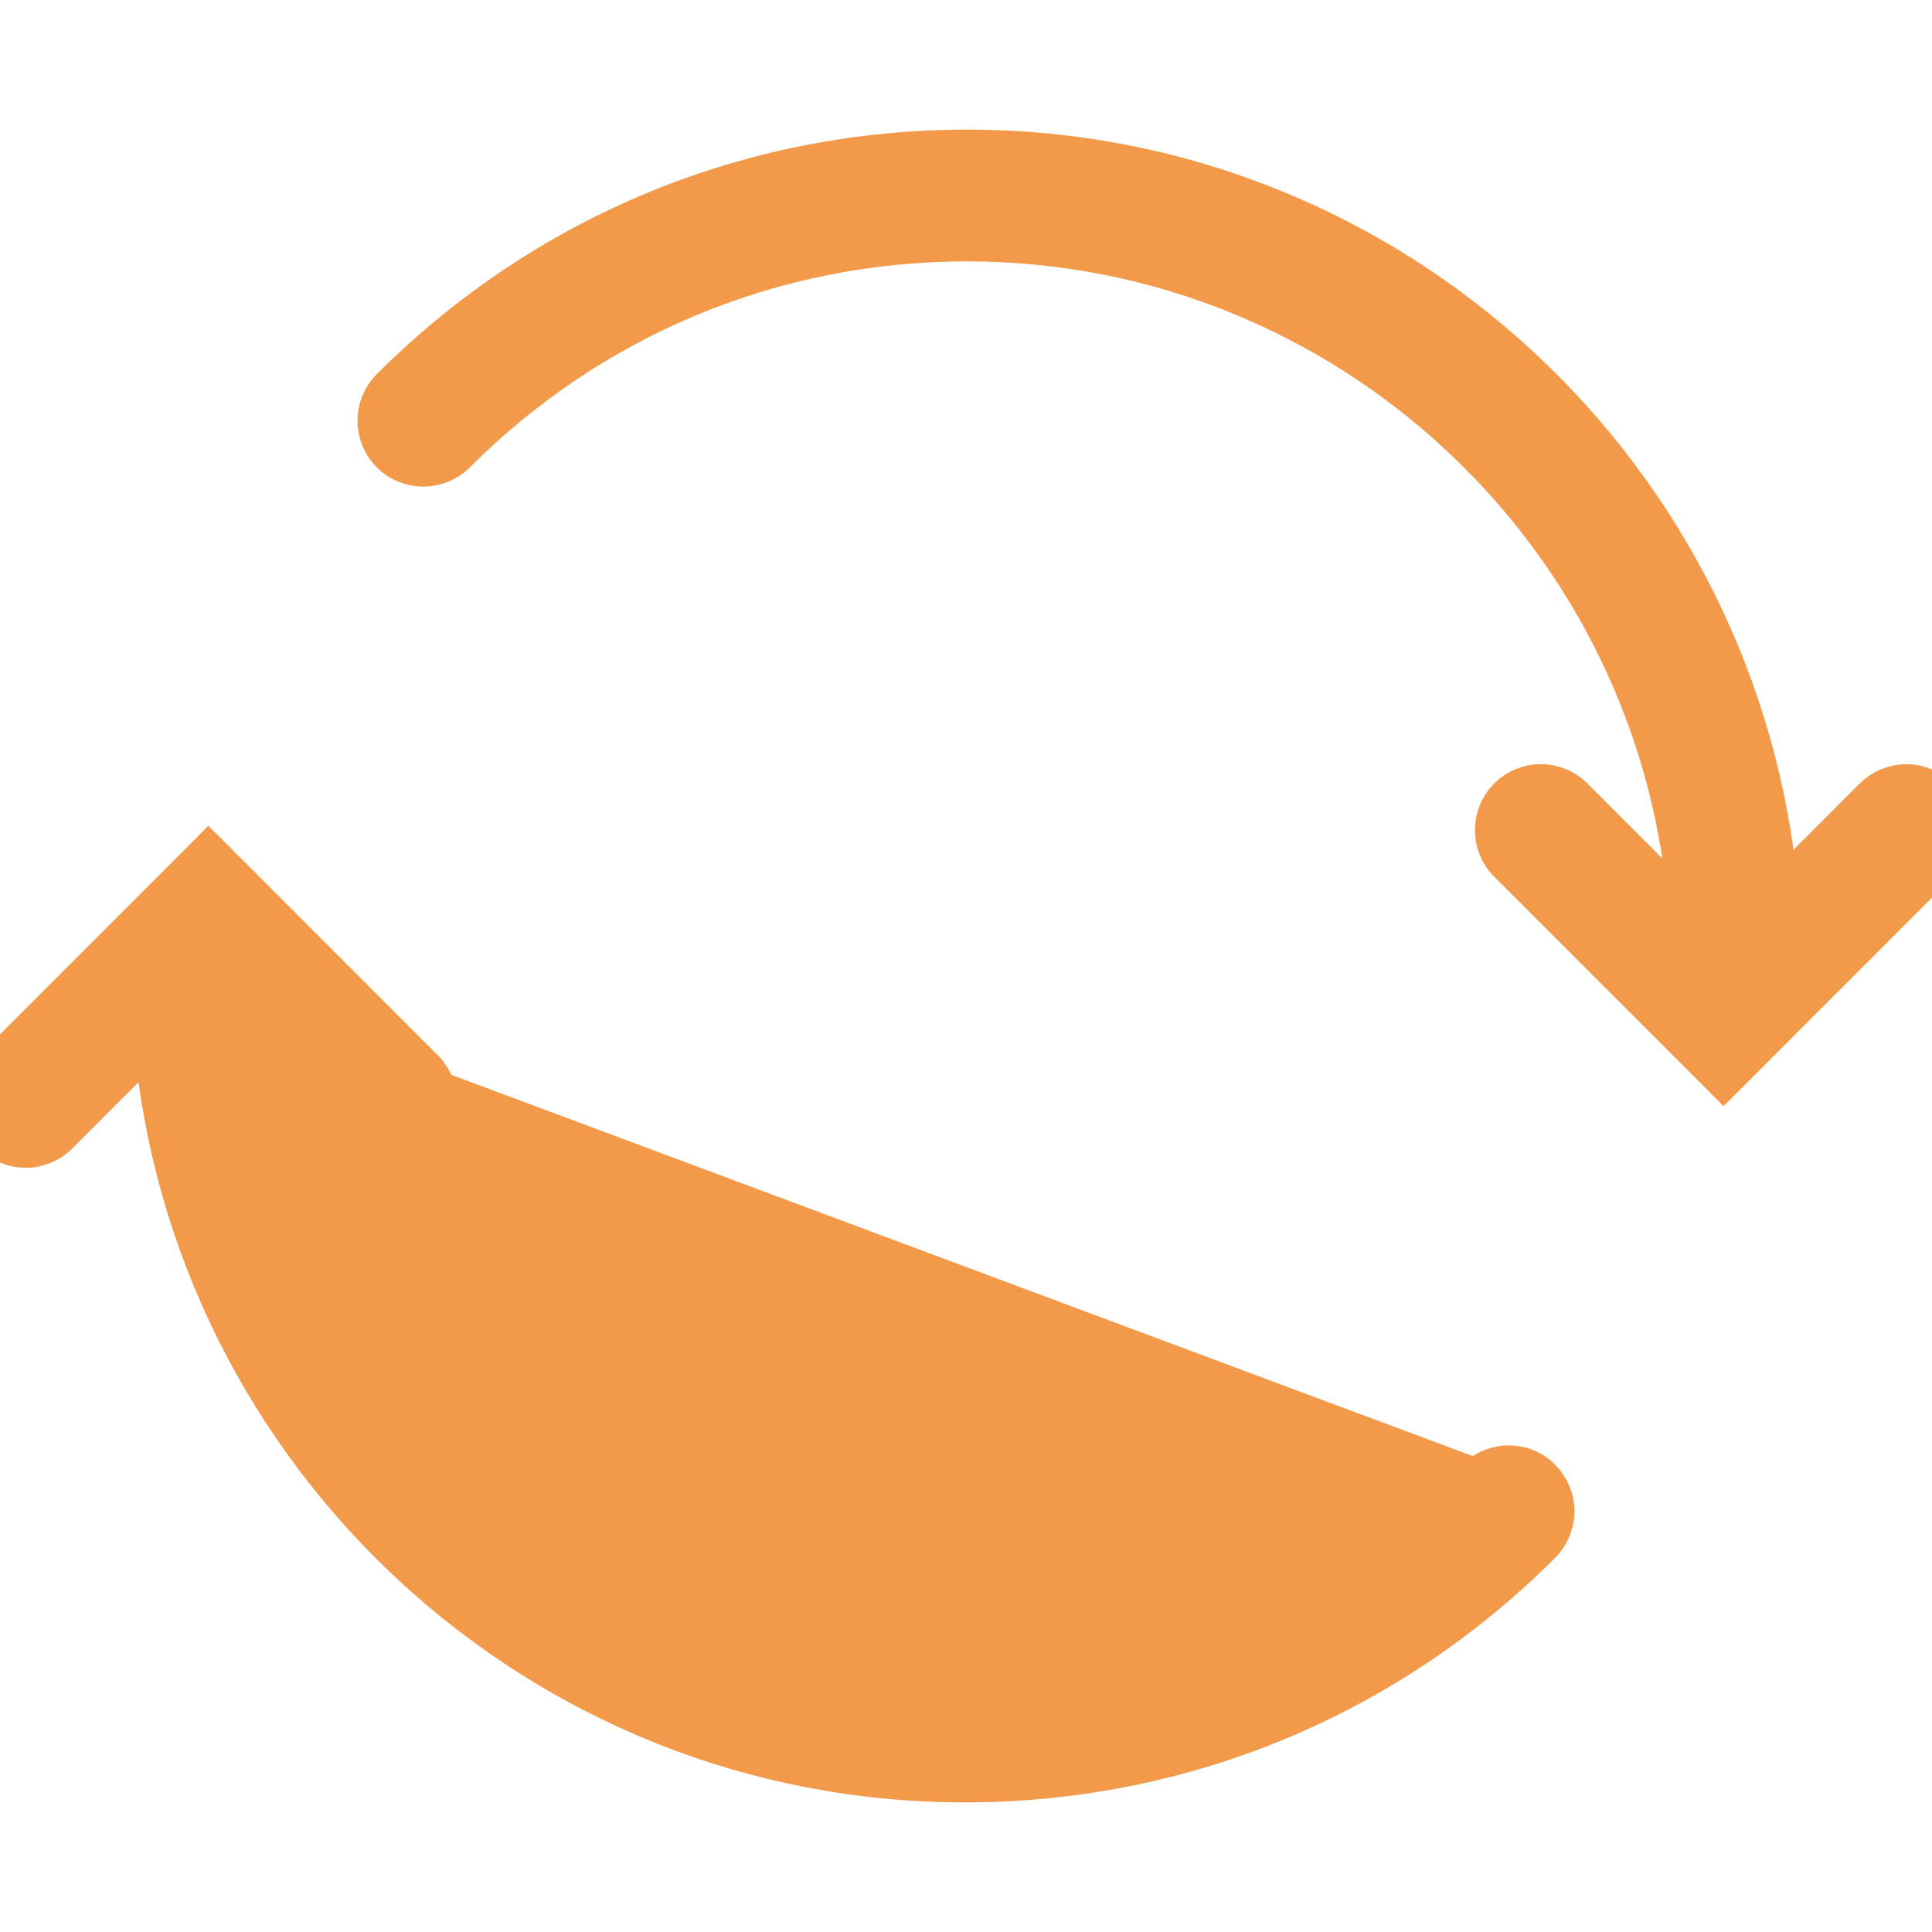 <svg width="24" height="24" viewBox="0 0 24 24" fill="none" xmlns="http://www.w3.org/2000/svg">
<g clip-path="url(#clip0)">
<path d="M3.025 12.655C3.352 17.312 7.247 21.003 11.986 21.003C14.387 21.003 16.642 20.069 18.34 18.372L3.025 12.655ZM3.025 12.655L4.459 14.091L4.459 14.091C4.682 14.312 5.04 14.312 5.262 14.091L5.262 14.091L5.264 14.089C5.483 13.868 5.484 13.509 5.263 13.287L5.263 13.287L2.766 10.789L2.589 10.612L2.413 10.789L-0.083 13.286C-0.083 13.286 -0.083 13.286 -0.083 13.287C-0.306 13.508 -0.305 13.868 -0.084 14.09C0.028 14.203 0.175 14.257 0.318 14.257C0.463 14.257 0.609 14.202 0.72 14.09C0.72 14.09 0.72 14.09 0.72 14.09L1.911 12.898C2.359 18.068 6.699 22.14 11.983 22.14C14.687 22.14 17.23 21.087 19.142 19.175L19.142 19.175C19.363 18.954 19.364 18.596 19.143 18.374C18.923 18.147 18.561 18.151 18.34 18.372L3.025 12.655Z" fill="#F2994A" stroke="#F2994A" stroke-width="0.5"/>
<path d="M23.28 9.909L22.089 11.101C21.64 5.932 17.3 1.86 12.017 1.86C9.311 1.86 6.77 2.913 4.857 4.825C4.635 5.046 4.635 5.406 4.857 5.628C5.078 5.851 5.439 5.85 5.66 5.628C7.358 3.931 9.614 2.997 12.014 2.997C16.753 2.997 20.649 6.687 20.977 11.345L19.542 9.909L19.542 9.909C19.32 9.687 18.96 9.688 18.738 9.909L18.737 9.91C18.518 10.132 18.517 10.491 18.737 10.713L18.738 10.713L21.235 13.21L21.411 13.387L21.588 13.21L24.084 10.713C24.084 10.713 24.084 10.713 24.084 10.713C24.306 10.491 24.305 10.132 24.083 9.91C23.862 9.687 23.502 9.689 23.28 9.909L23.28 9.909Z" fill="#F2994A" stroke="#F2994A" stroke-width="0.5"/>
</g>
<defs>
<clipPath id="clip0">
<rect width="24" height="24" fill="white"/>
</clipPath>
</defs>
</svg>
